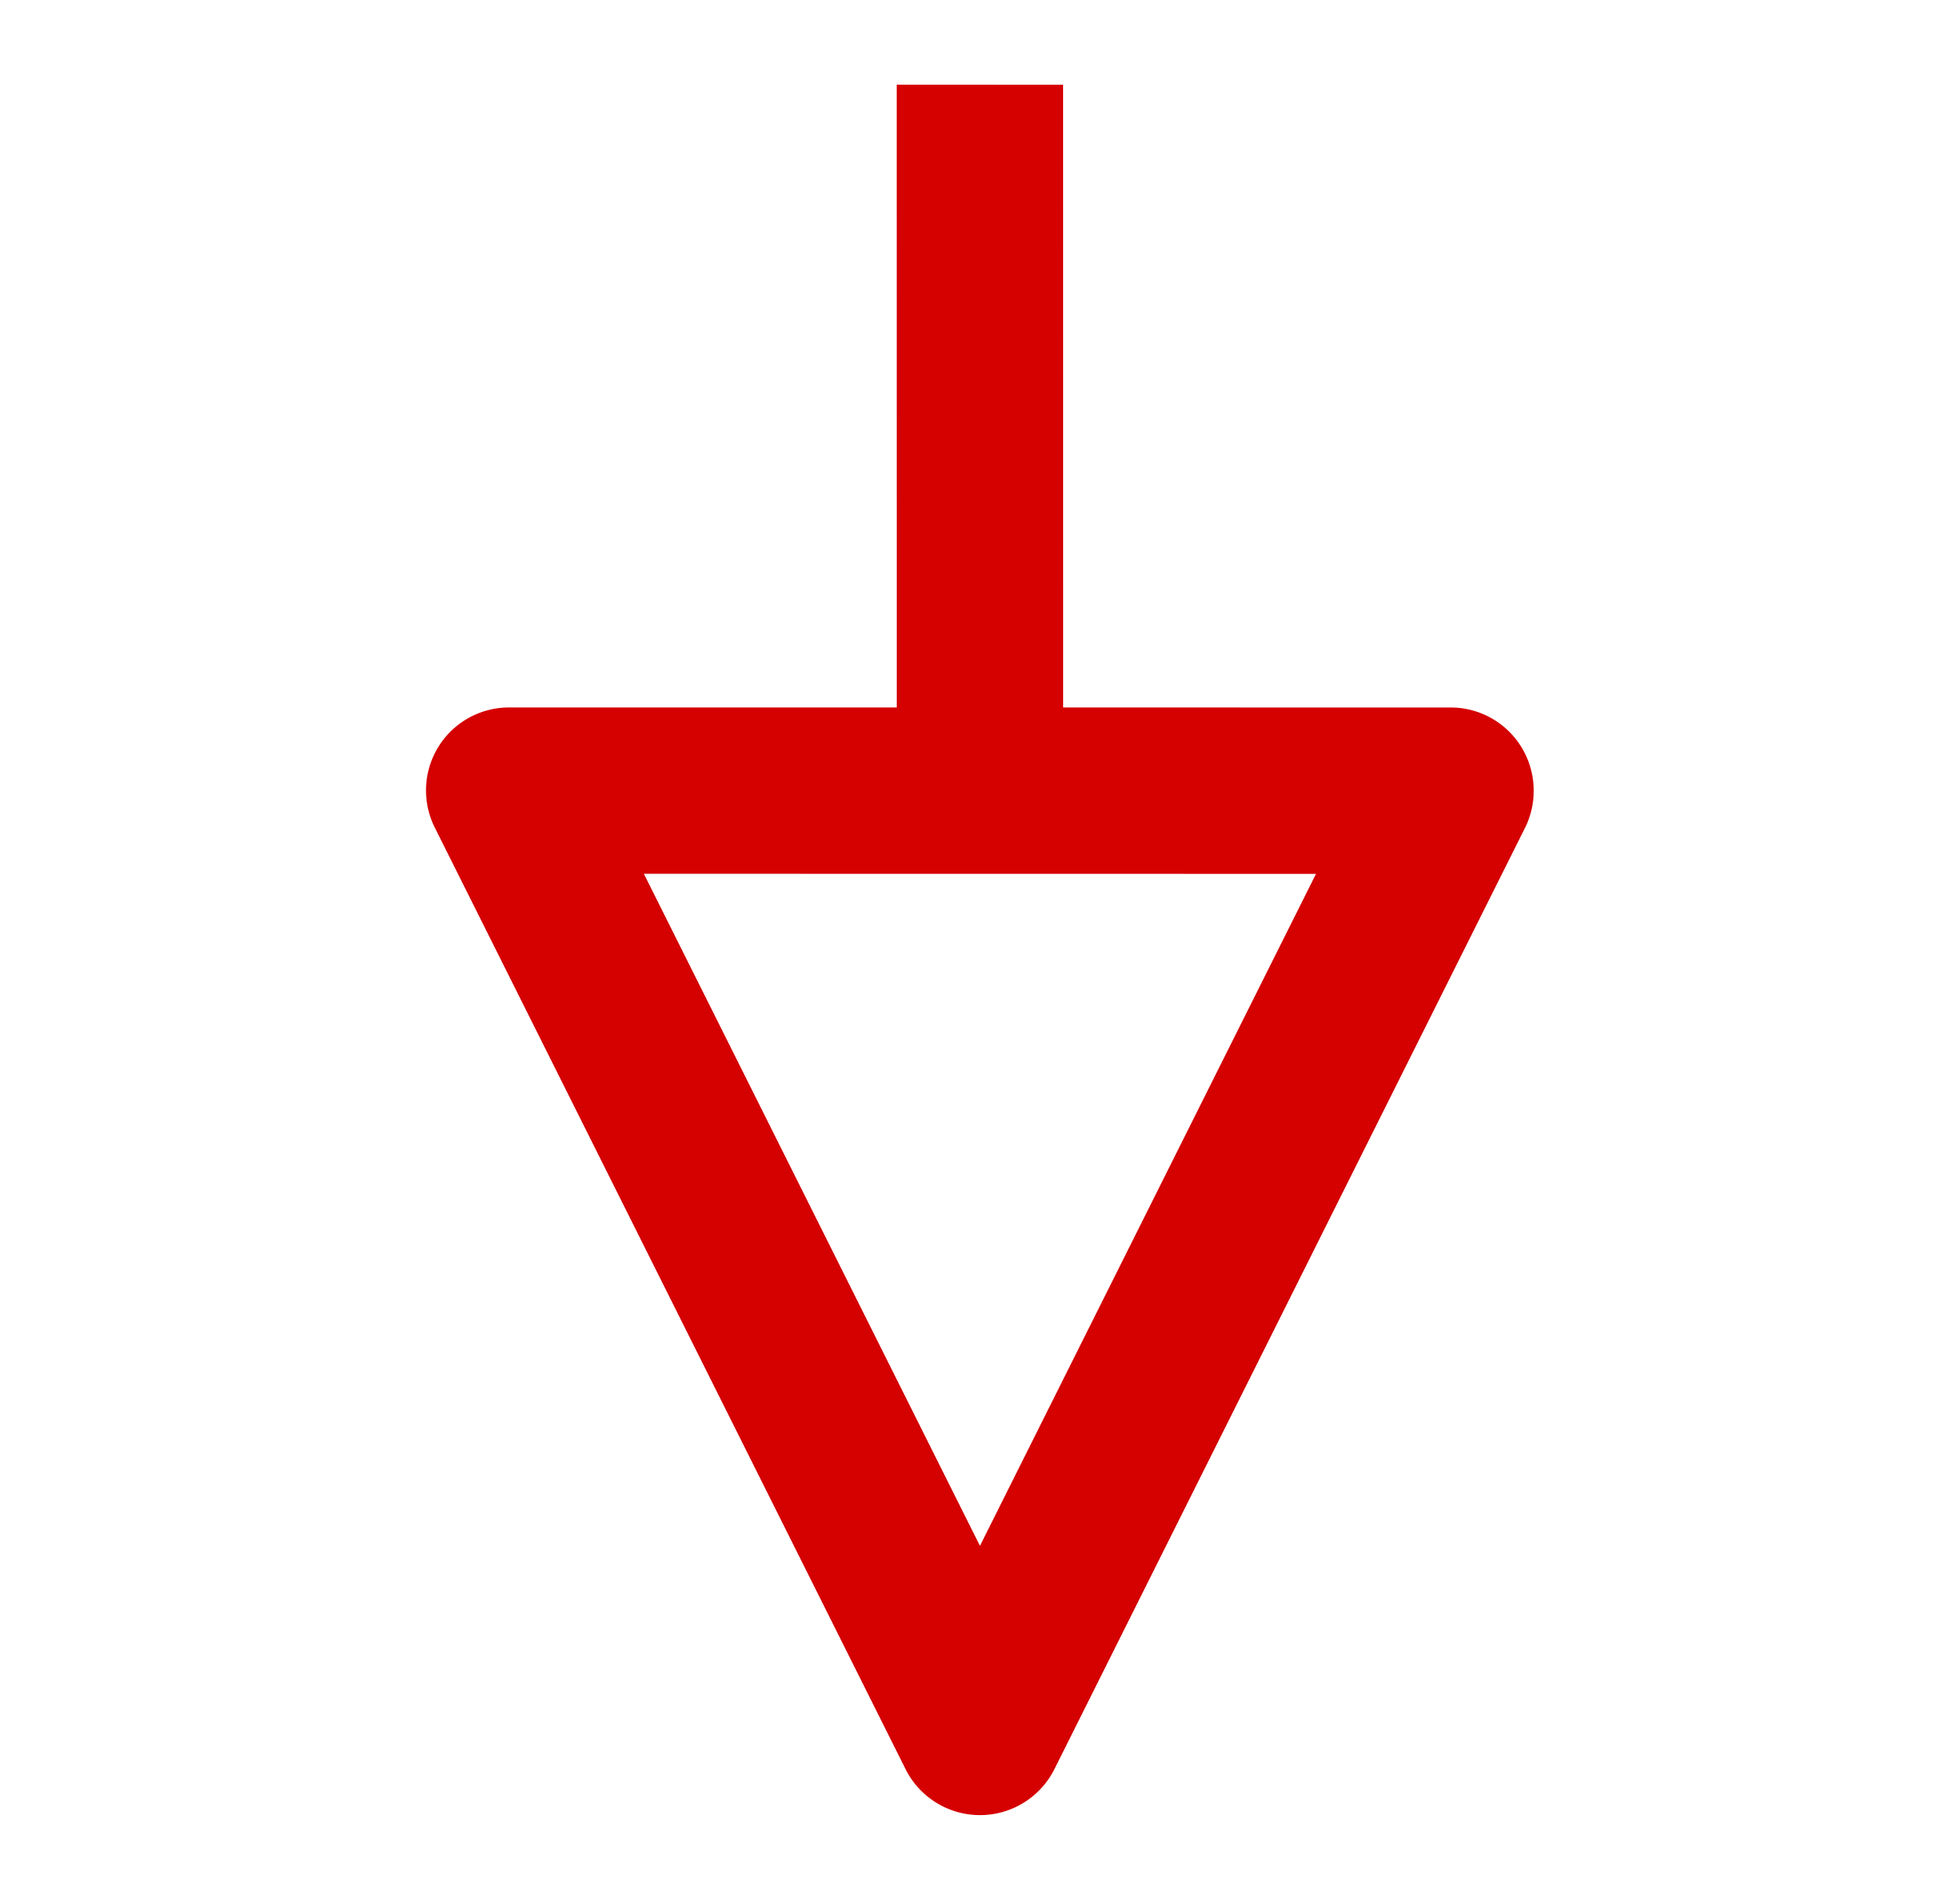 <svg width="30" height="29" viewBox="0 0 30 29" xmlns="http://www.w3.org/2000/svg" xmlns:xlink="http://www.w3.org/1999/xlink">
    <use xlink:href="#a" transform="rotate(-135 13.363 11.048)" fill="#D50000"/>
    <defs>
        <path id="a" d="M20.003 18.2l-6.741-6.74 4.194-4.194a1.27 1.27 0 0 0-.498-2.107L1.676.065a1.274 1.274 0 0 0-1.611 1.61l5.094 15.281a1.278 1.278 0 0 0 1.208.871c.334 0 .66-.132.9-.373l4.194-4.193L18.201 20l1.802-1.8zm-13.08-4.005L3.288 3.287l10.911 3.636-7.274 7.272z"/>
    </defs>
</svg>
